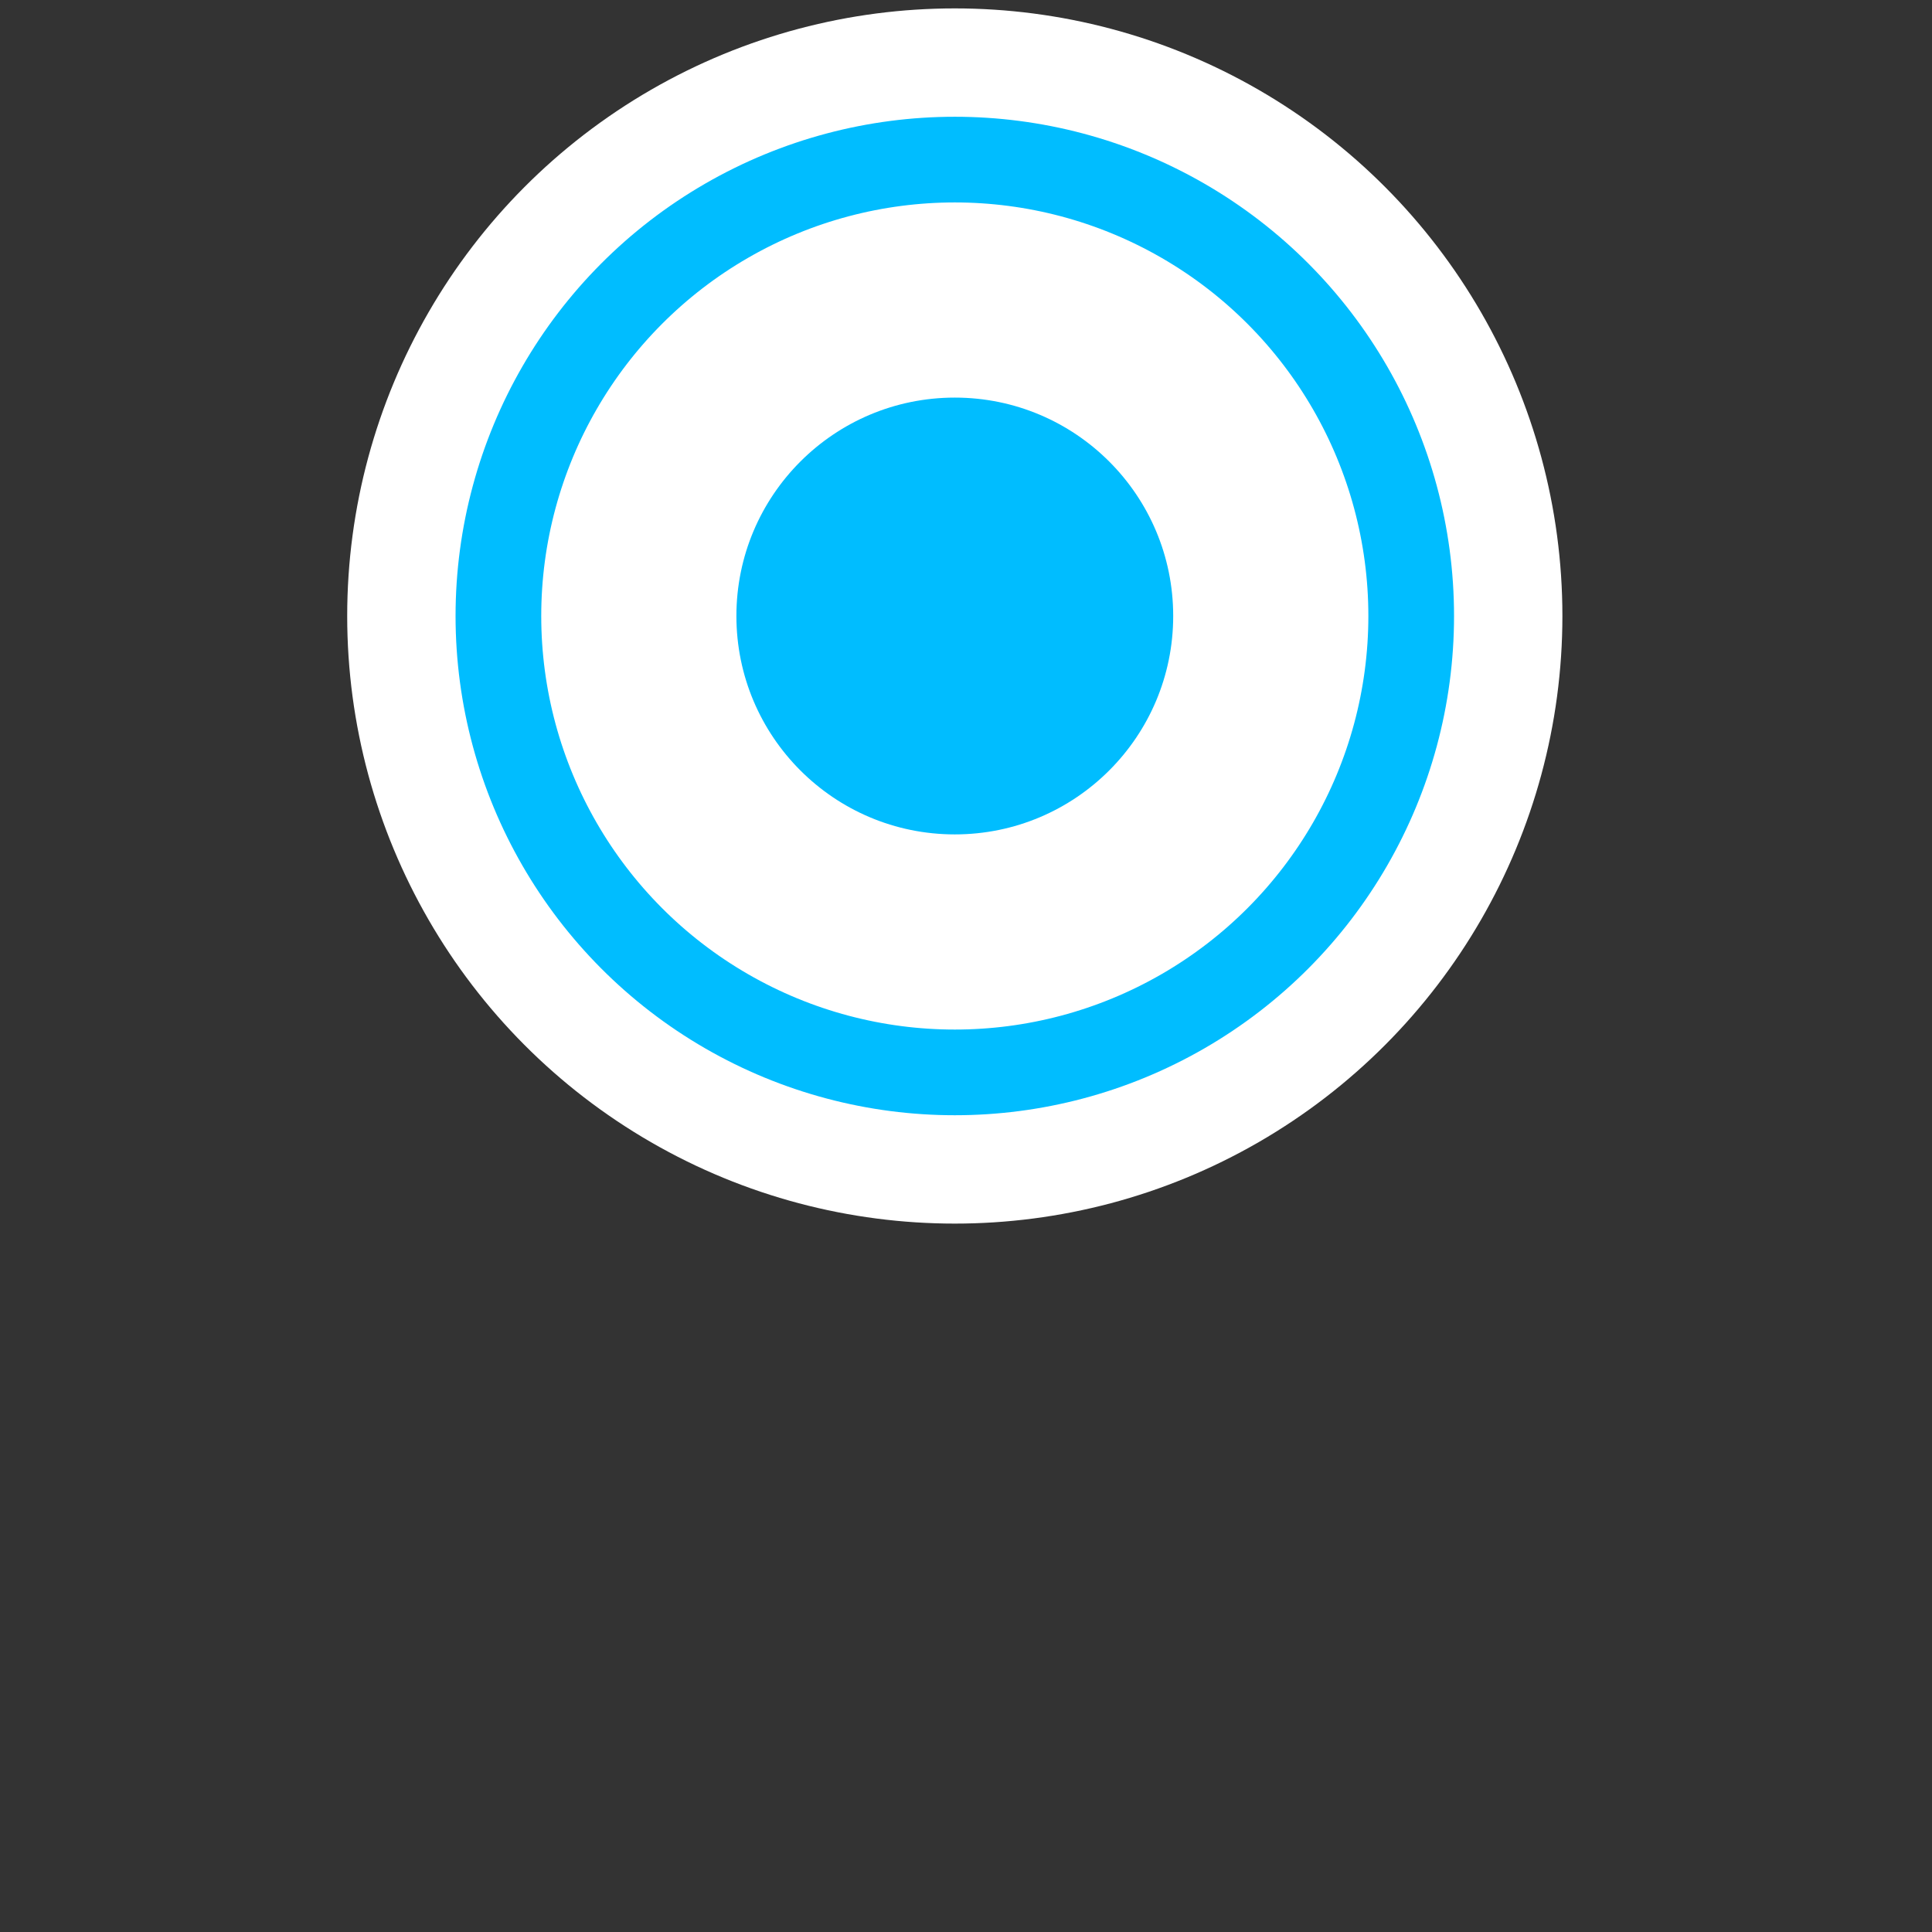 <?xml version="1.0" encoding="utf-8"?>
<!-- Generator: Adobe Illustrator 24.0.2, SVG Export Plug-In . SVG Version: 6.00 Build 0)  -->
<svg version="1.1" id="Capa_1" xmlns="http://www.w3.org/2000/svg" xmlns:xlink="http://www.w3.org/1999/xlink" x="0px" y="0px"
	 viewBox="0 0 69 69" style="enable-background:new 0 0 69 69;" xml:space="preserve">
<rect x="0" y="0" width="69" height="69" fill="#333333" stroke="none"/>
<style type="text/css">
	.st0{fill:#FFFFFF;}
	.st1{fill:#FFFFFF;stroke:#00BDFF;stroke-width:3.06;}
	.st2{fill:#00BDFF;}
</style>
<g>
	<circle class="st0" cx="34.1" cy="22" r="21.7"/>
</g>
<circle class="st1" cx="34.1" cy="22" r="16.3"/>
<circle class="st2" cx="34.1" cy="22" r="7.8"/>
</svg>
